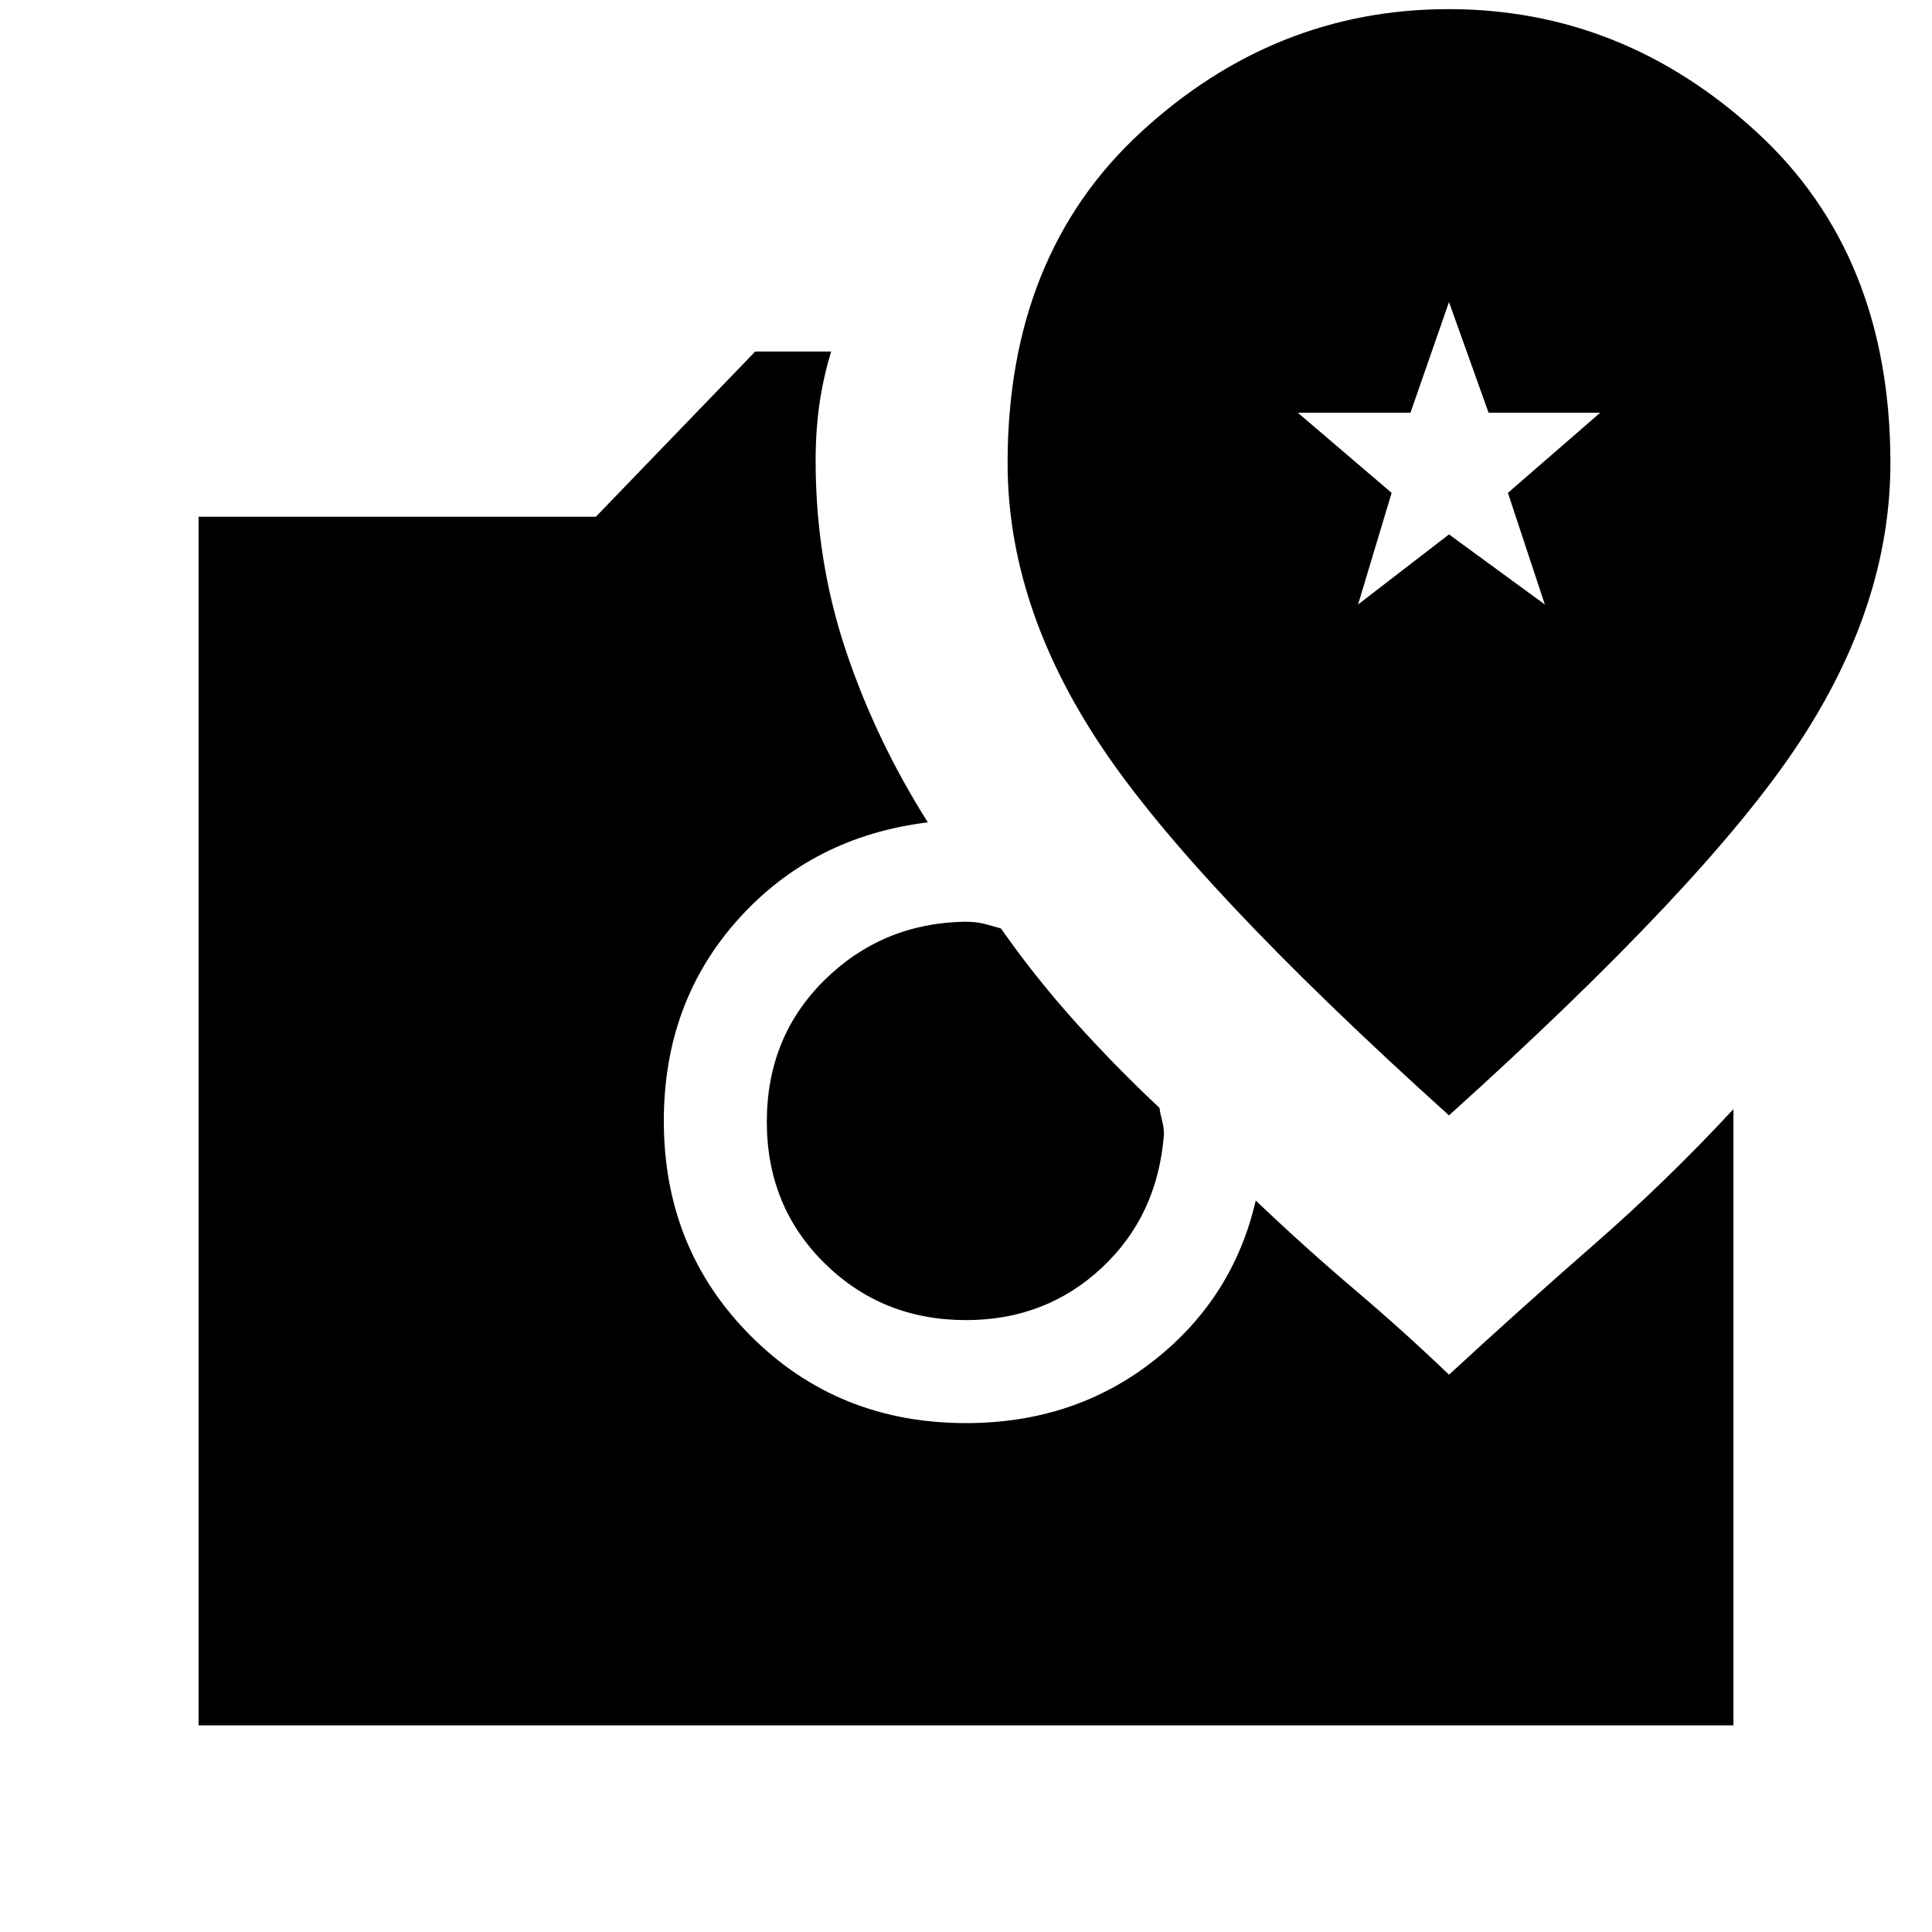 <svg xmlns="http://www.w3.org/2000/svg" height="40" viewBox="0 -960 960 960" width="40"><path d="M480-304.05q-41.65 0-70.31-28.28-28.66-28.29-28.66-70.27 0-42.14 28.66-70.39 28.66-28.24 69.54-29.01 5.78 0 9.58.97 3.79.98 8.6 2.41 16.81 24.06 36.8 46.31 19.99 22.24 41.89 42.77.46 3.08 1.36 6.49.9 3.41.9 6.64-3.08 40.41-30.9 66.38-27.83 25.98-67.46 25.98ZM98.67-102.67v-600.56h197.41l79.18-82.1H413q-3.95 12.97-5.83 26.14-1.89 13.16-1.89 28.04 0 49.31 14.84 93.88 14.83 44.58 40.91 85.89-57.41 7.07-94.3 48.26-36.88 41.2-36.88 100.09 0 63.56 43.22 106.86T480-252.87q53.82 0 93.29-31.03 39.48-31.02 50.68-79.56 24.57 23.41 49.26 44.37 24.68 20.96 46.77 42.17 36.13-33.31 72.26-64.86 36.12-31.55 69.07-67.09v306.2H98.67ZM720-405.77q127-114.46 173.17-183.94 46.16-69.47 46.16-140.16 0-103.55-66.53-164.57-66.54-61.02-152.98-61.02-86.44 0-152.79 61.02-66.36 61.02-66.36 164.57 0 70.69 46.16 140.16Q593-520.23 720-405.77Zm-45.18-253.87 16.67-55.46-46.62-39.82h55.98L720-809.9l19.67 54.98h55.46l-45.85 39.82 18.34 55.46L720-694.46l-45.18 34.82Z"/></svg>